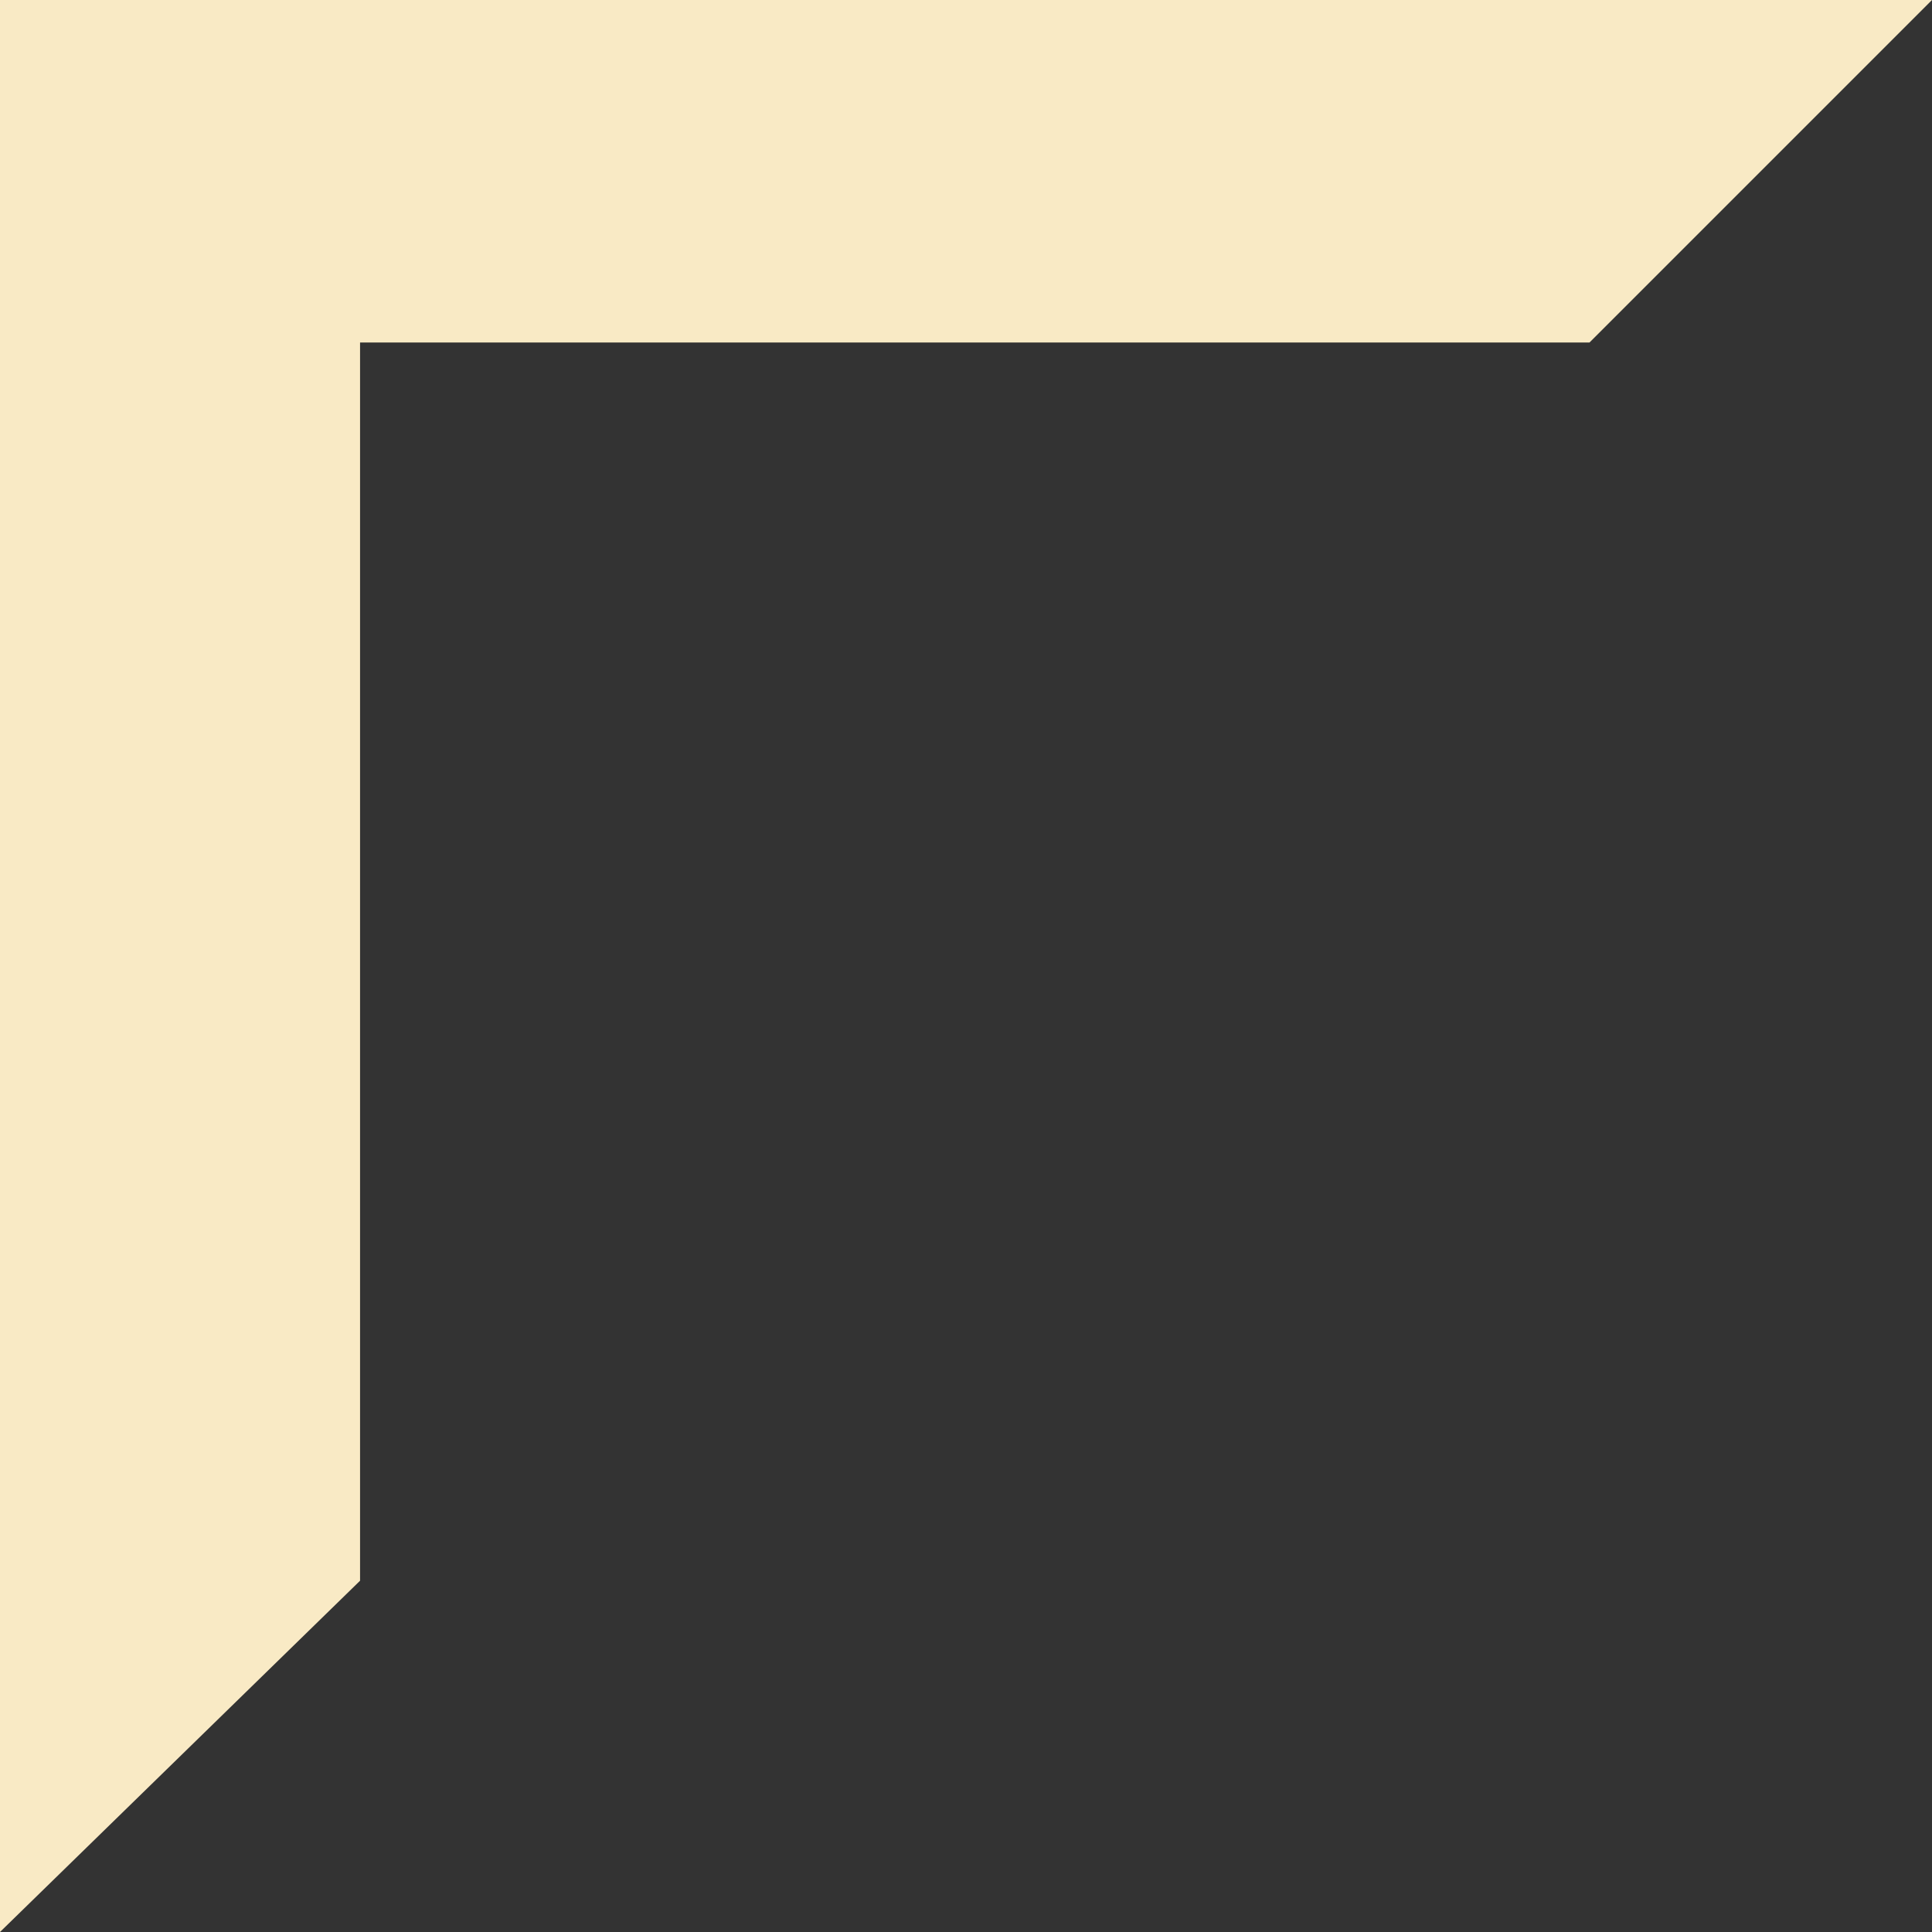 <svg width="110" height="110" viewBox="0 0 110 110" version="1.1" xmlns="http://www.w3.org/2000/svg" xmlns:xlink="http://www.w3.org/1999/xlink">
<rect x="0" y="0" width="110" height="110" fill="#333333" stroke="none"/>
<title>Rectangle</title>
<desc>Created using Figma</desc>
<g id="Canvas" transform="translate(140 151)">
<g id="Rectangle">
<use xlink:href="#path0_fill" transform="matrix(1 0 -0 -1 -140 -41)" fill="#F9EAC5"/>
</g>
</g>
<defs>
<path id="path0_fill" d="M 0 0L 20.5 20L 20.5 90.5L 90.5 90.5L 110 110L 0 110L 0 0Z"/>
</defs>
</svg>
